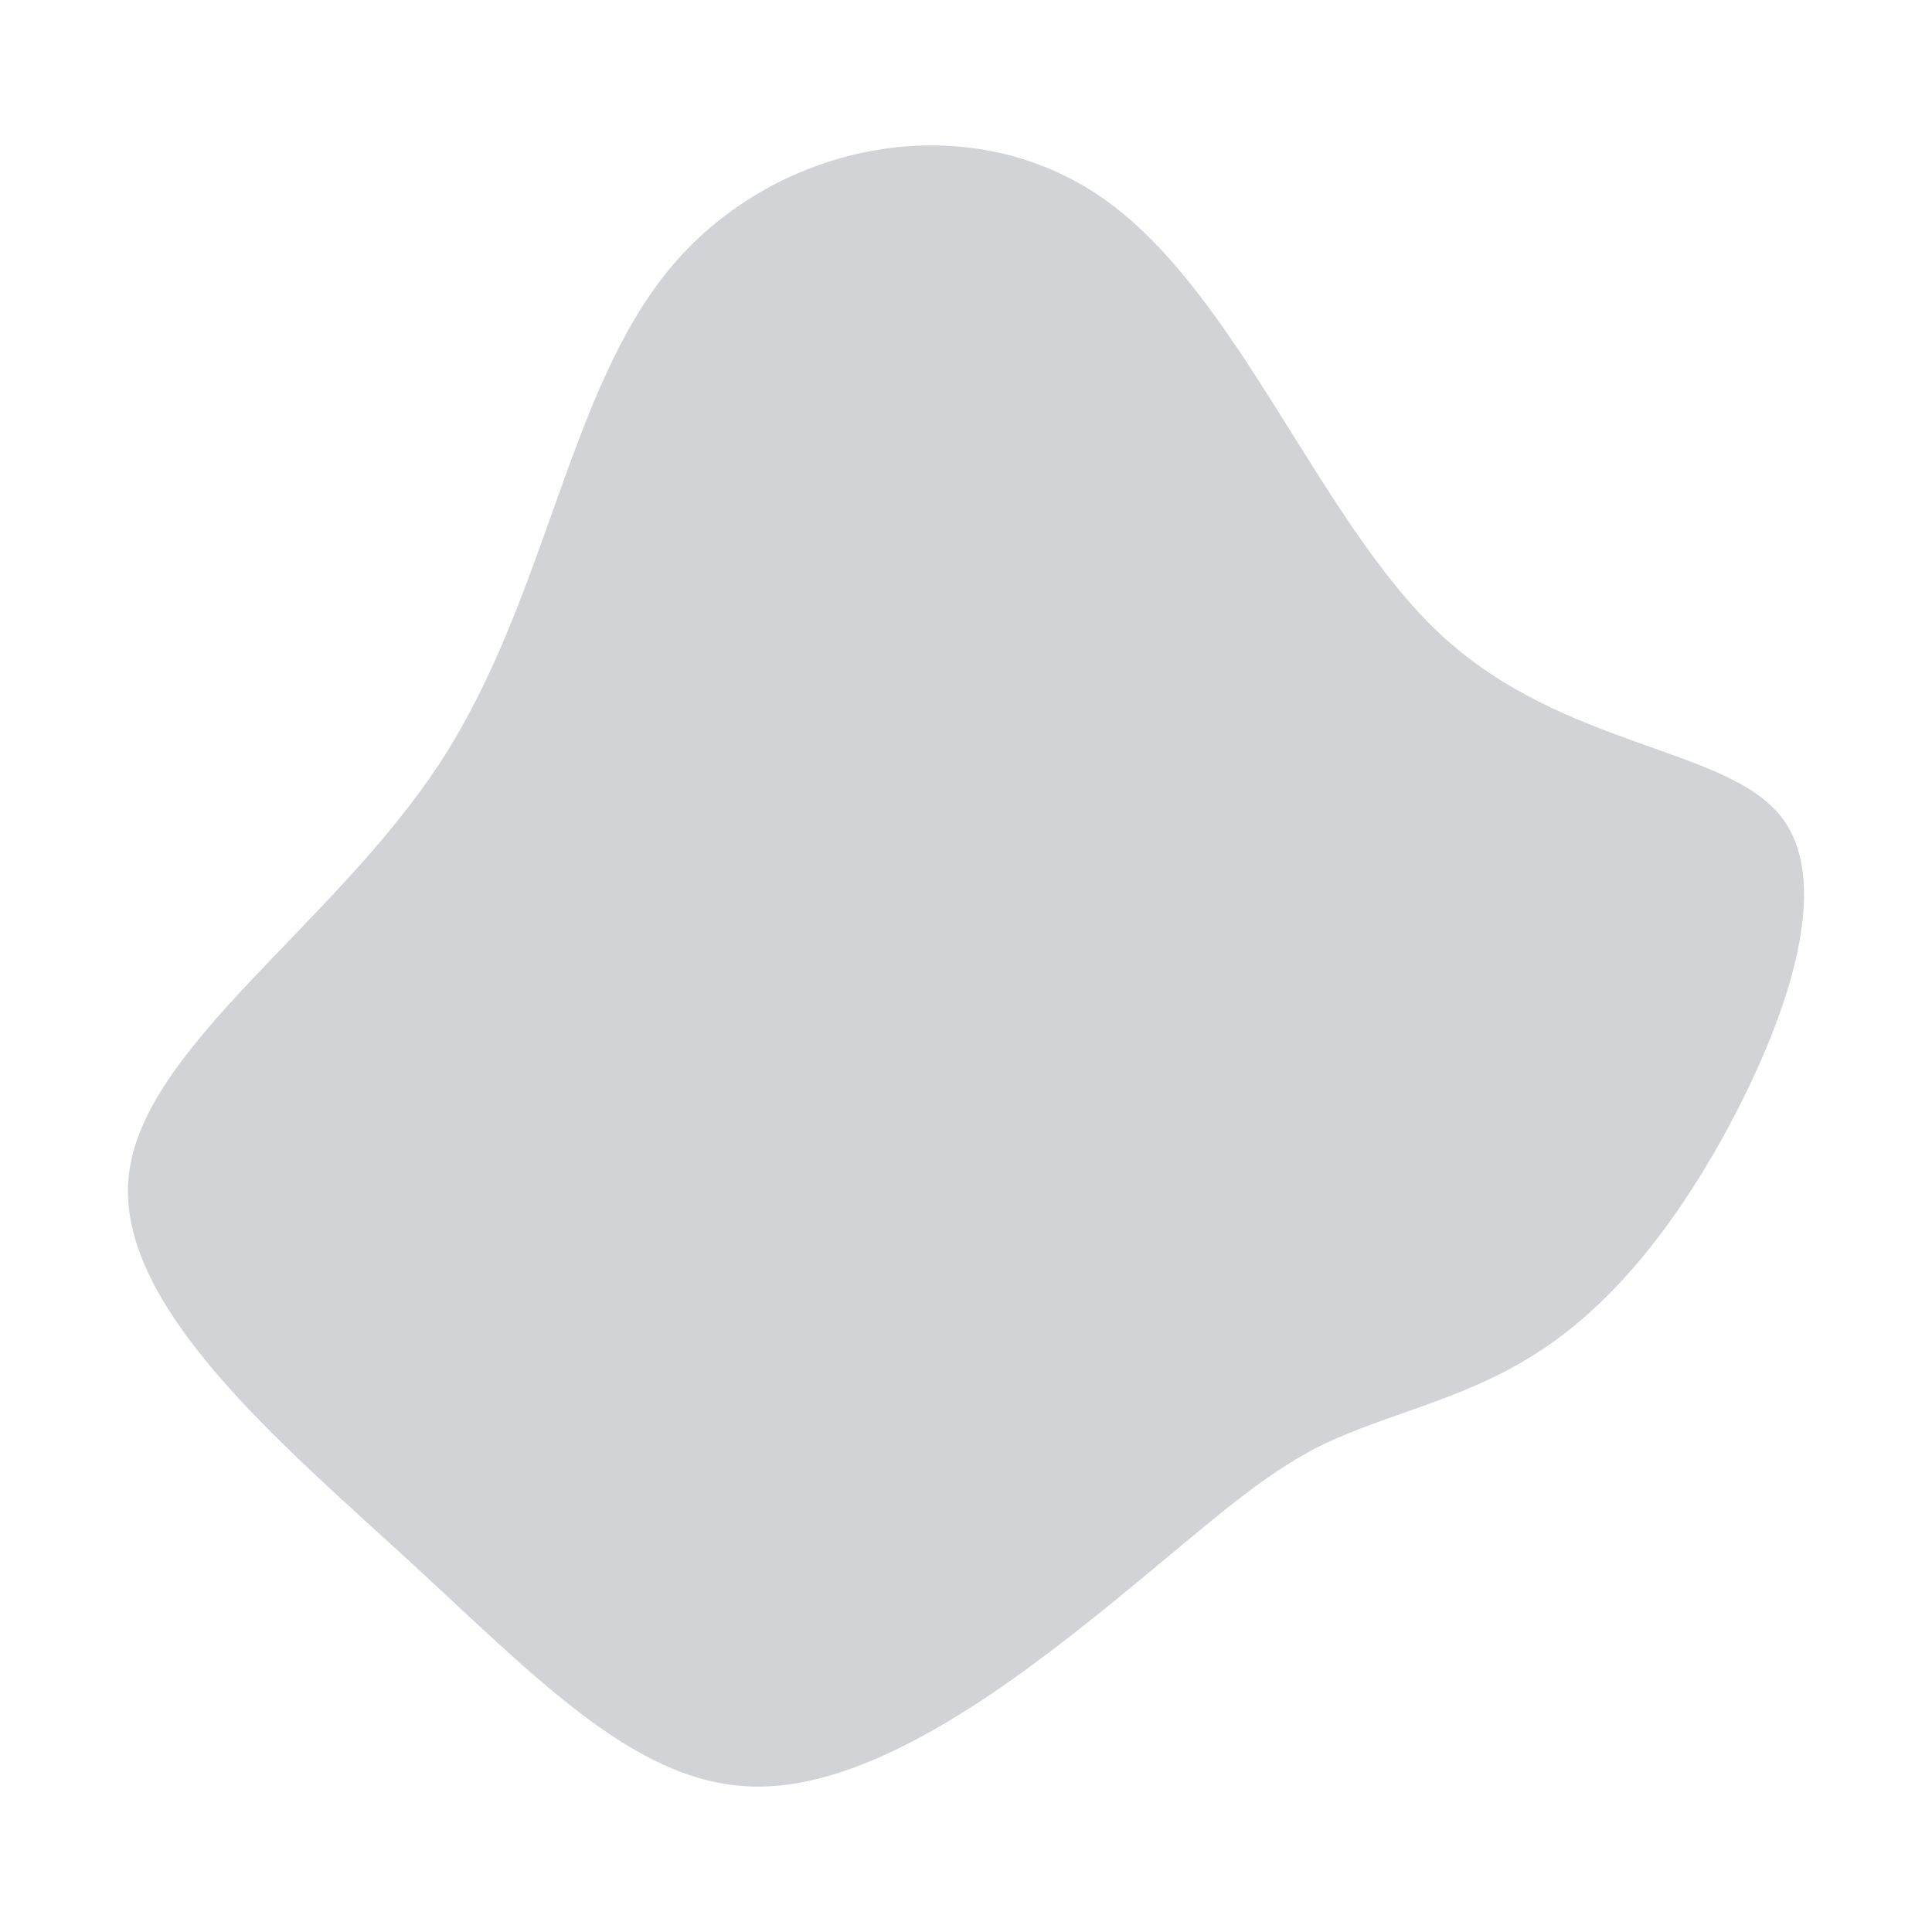 <svg style="opacity: 0.2" id="visual" viewBox="0 0 300 300" width="300" height="300" xmlns="http://www.w3.org/2000/svg" xmlns:xlink="http://www.w3.org/1999/xlink" version="1.1"><g transform="translate(179.798 181.219)"><path d="M43.9 -82.7C62.8 -65.1 88.1 -65.3 96.7 -54.5C105.3 -43.7 97.1 -21.8 88.1 -5.3C79 11.3 68.9 22.7 58 29.4C47.1 36.2 35.3 38.4 25.4 43.2C15.6 48.1 7.8 55.5 -6.9 67.5C-21.7 79.5 -43.3 96.1 -61.8 96.2C-80.3 96.4 -95.6 80.2 -116 61.4C-136.4 42.7 -162 21.3 -159.8 1.3C-157.6 -18.8 -127.7 -37.7 -111.2 -63.2C-94.7 -88.8 -91.6 -121 -75.3 -140.1C-59 -159.2 -29.5 -165.1 -8.5 -150.4C12.5 -135.7 25 -100.3 43.9 -82.7" fill="#1A2238"></path></g></svg>